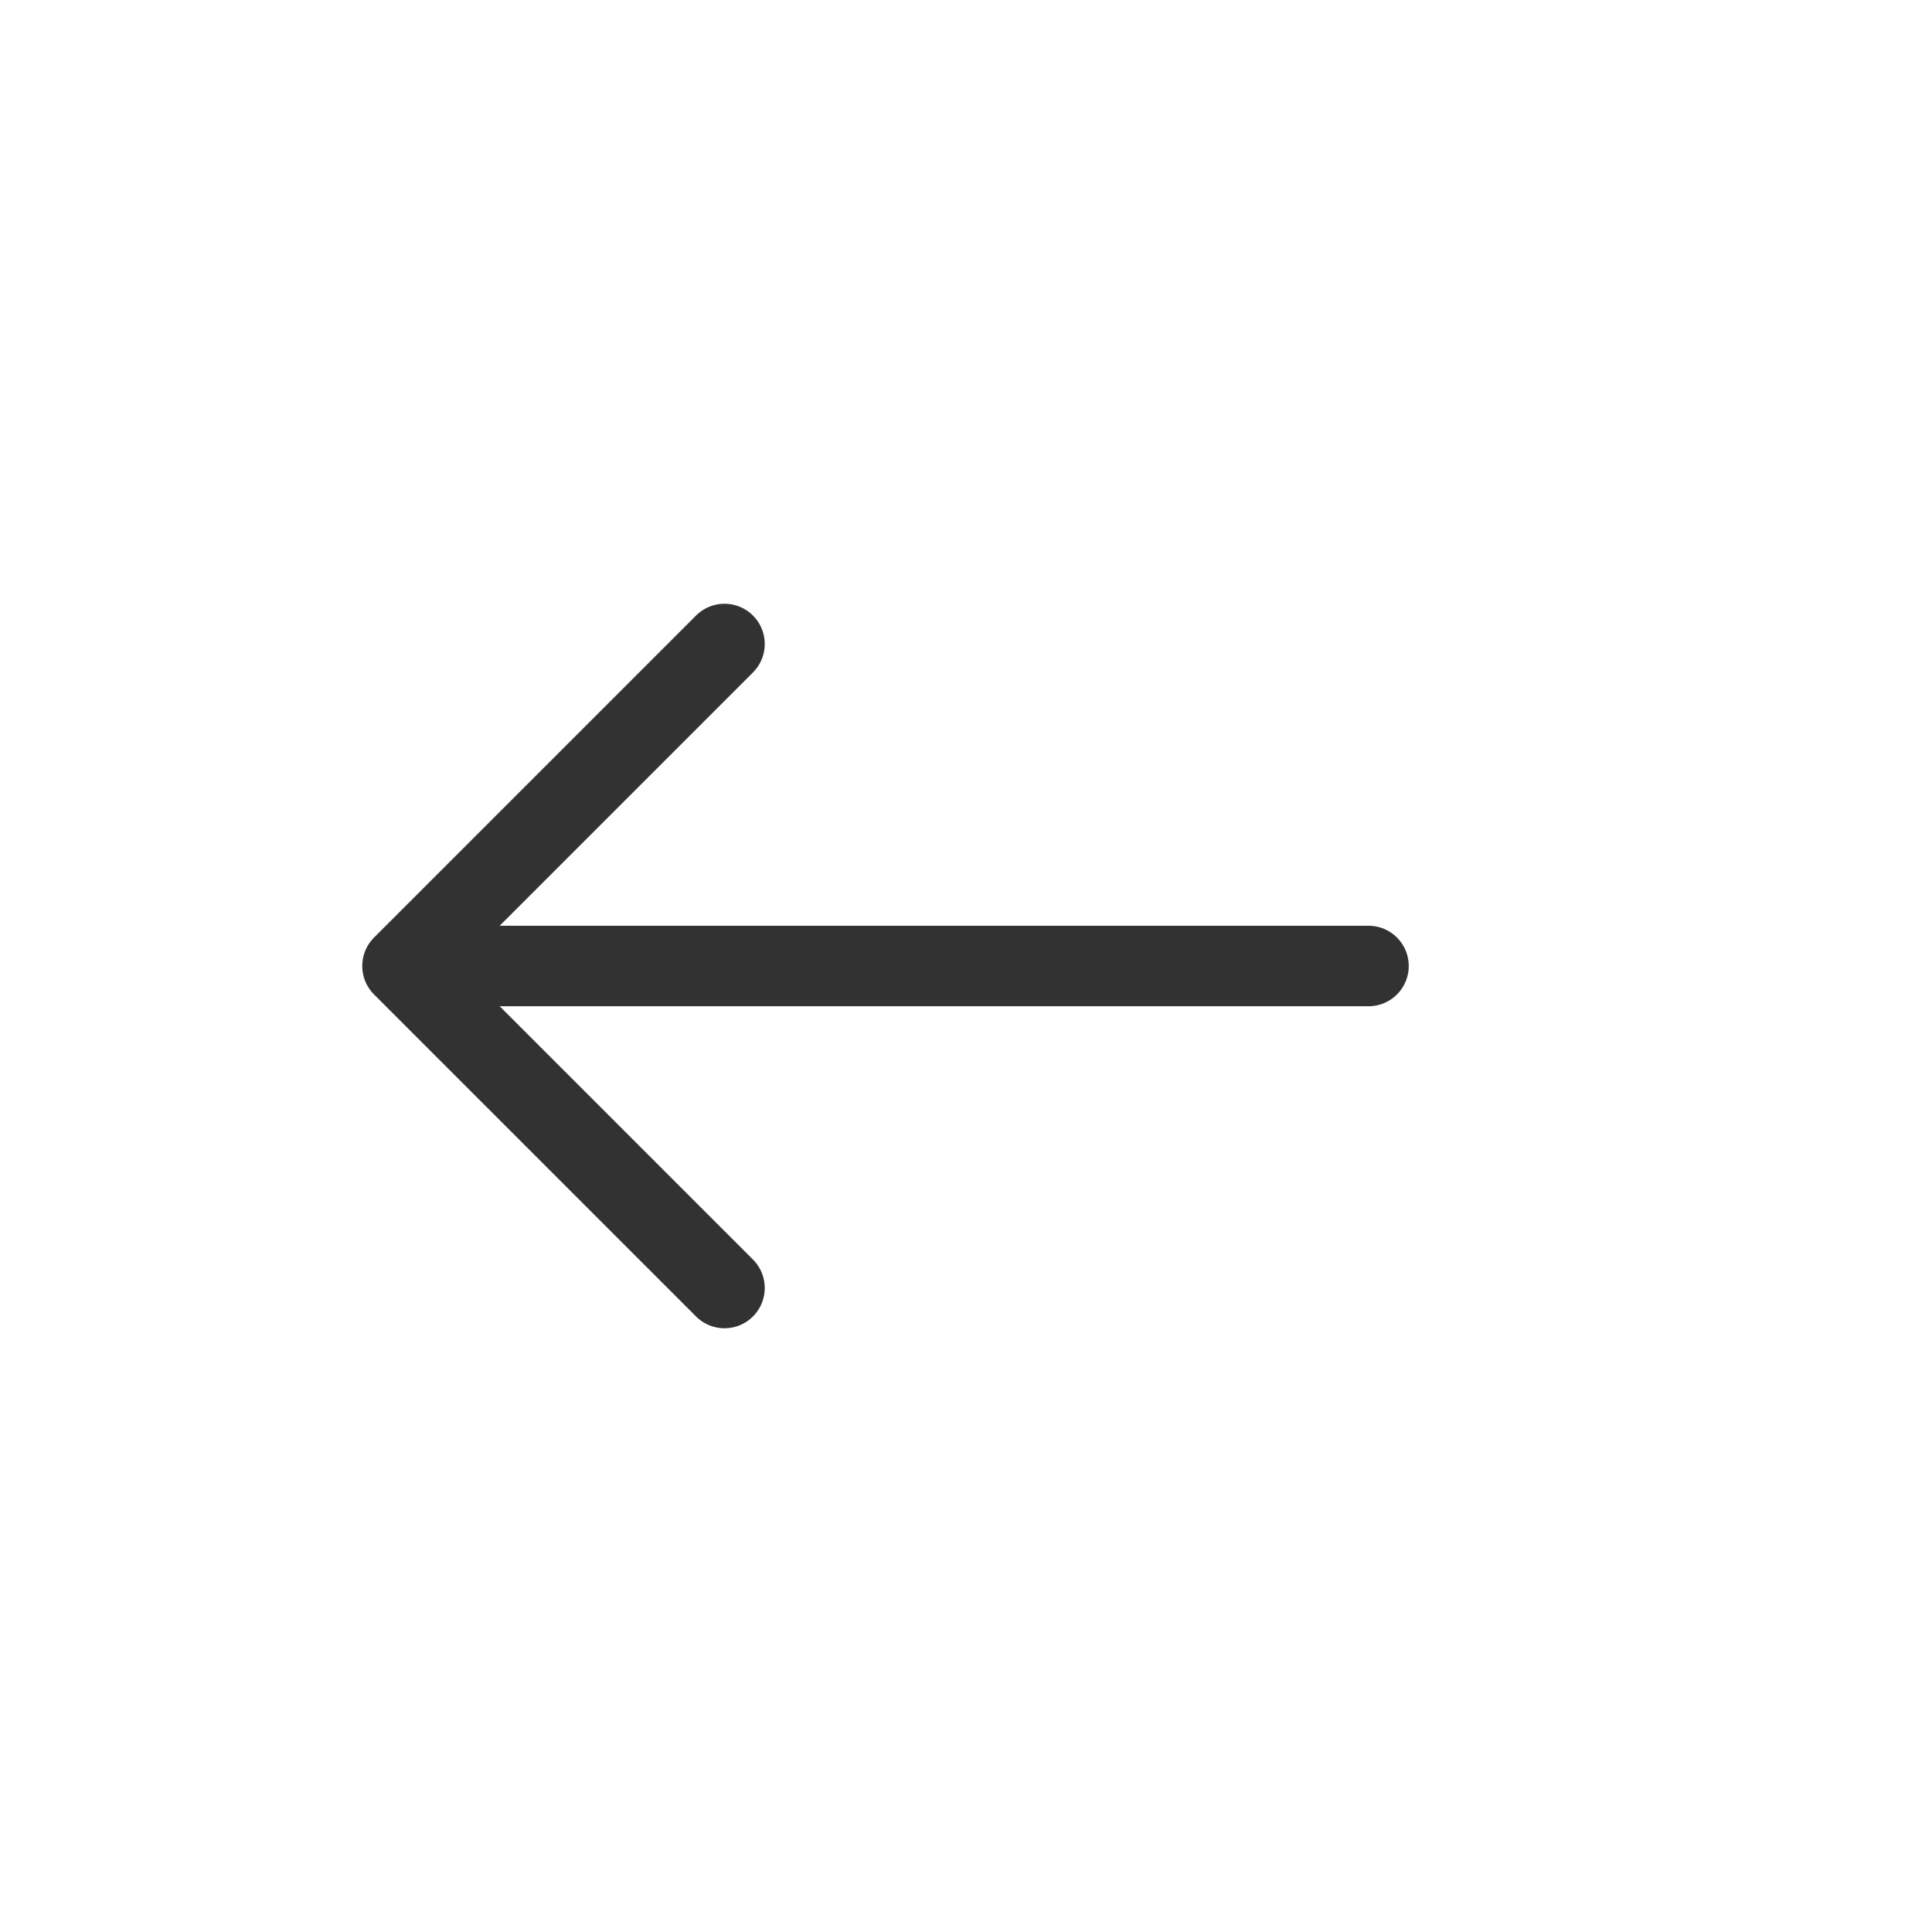 <svg width="24" height="24" viewBox="0 0 24 24" fill="none" xmlns="http://www.w3.org/2000/svg">
<path d="M9 8L5 12M5 12L9 16M5 12H17" stroke="#323232" stroke-linecap="round" stroke-linejoin="round"/>
</svg>

